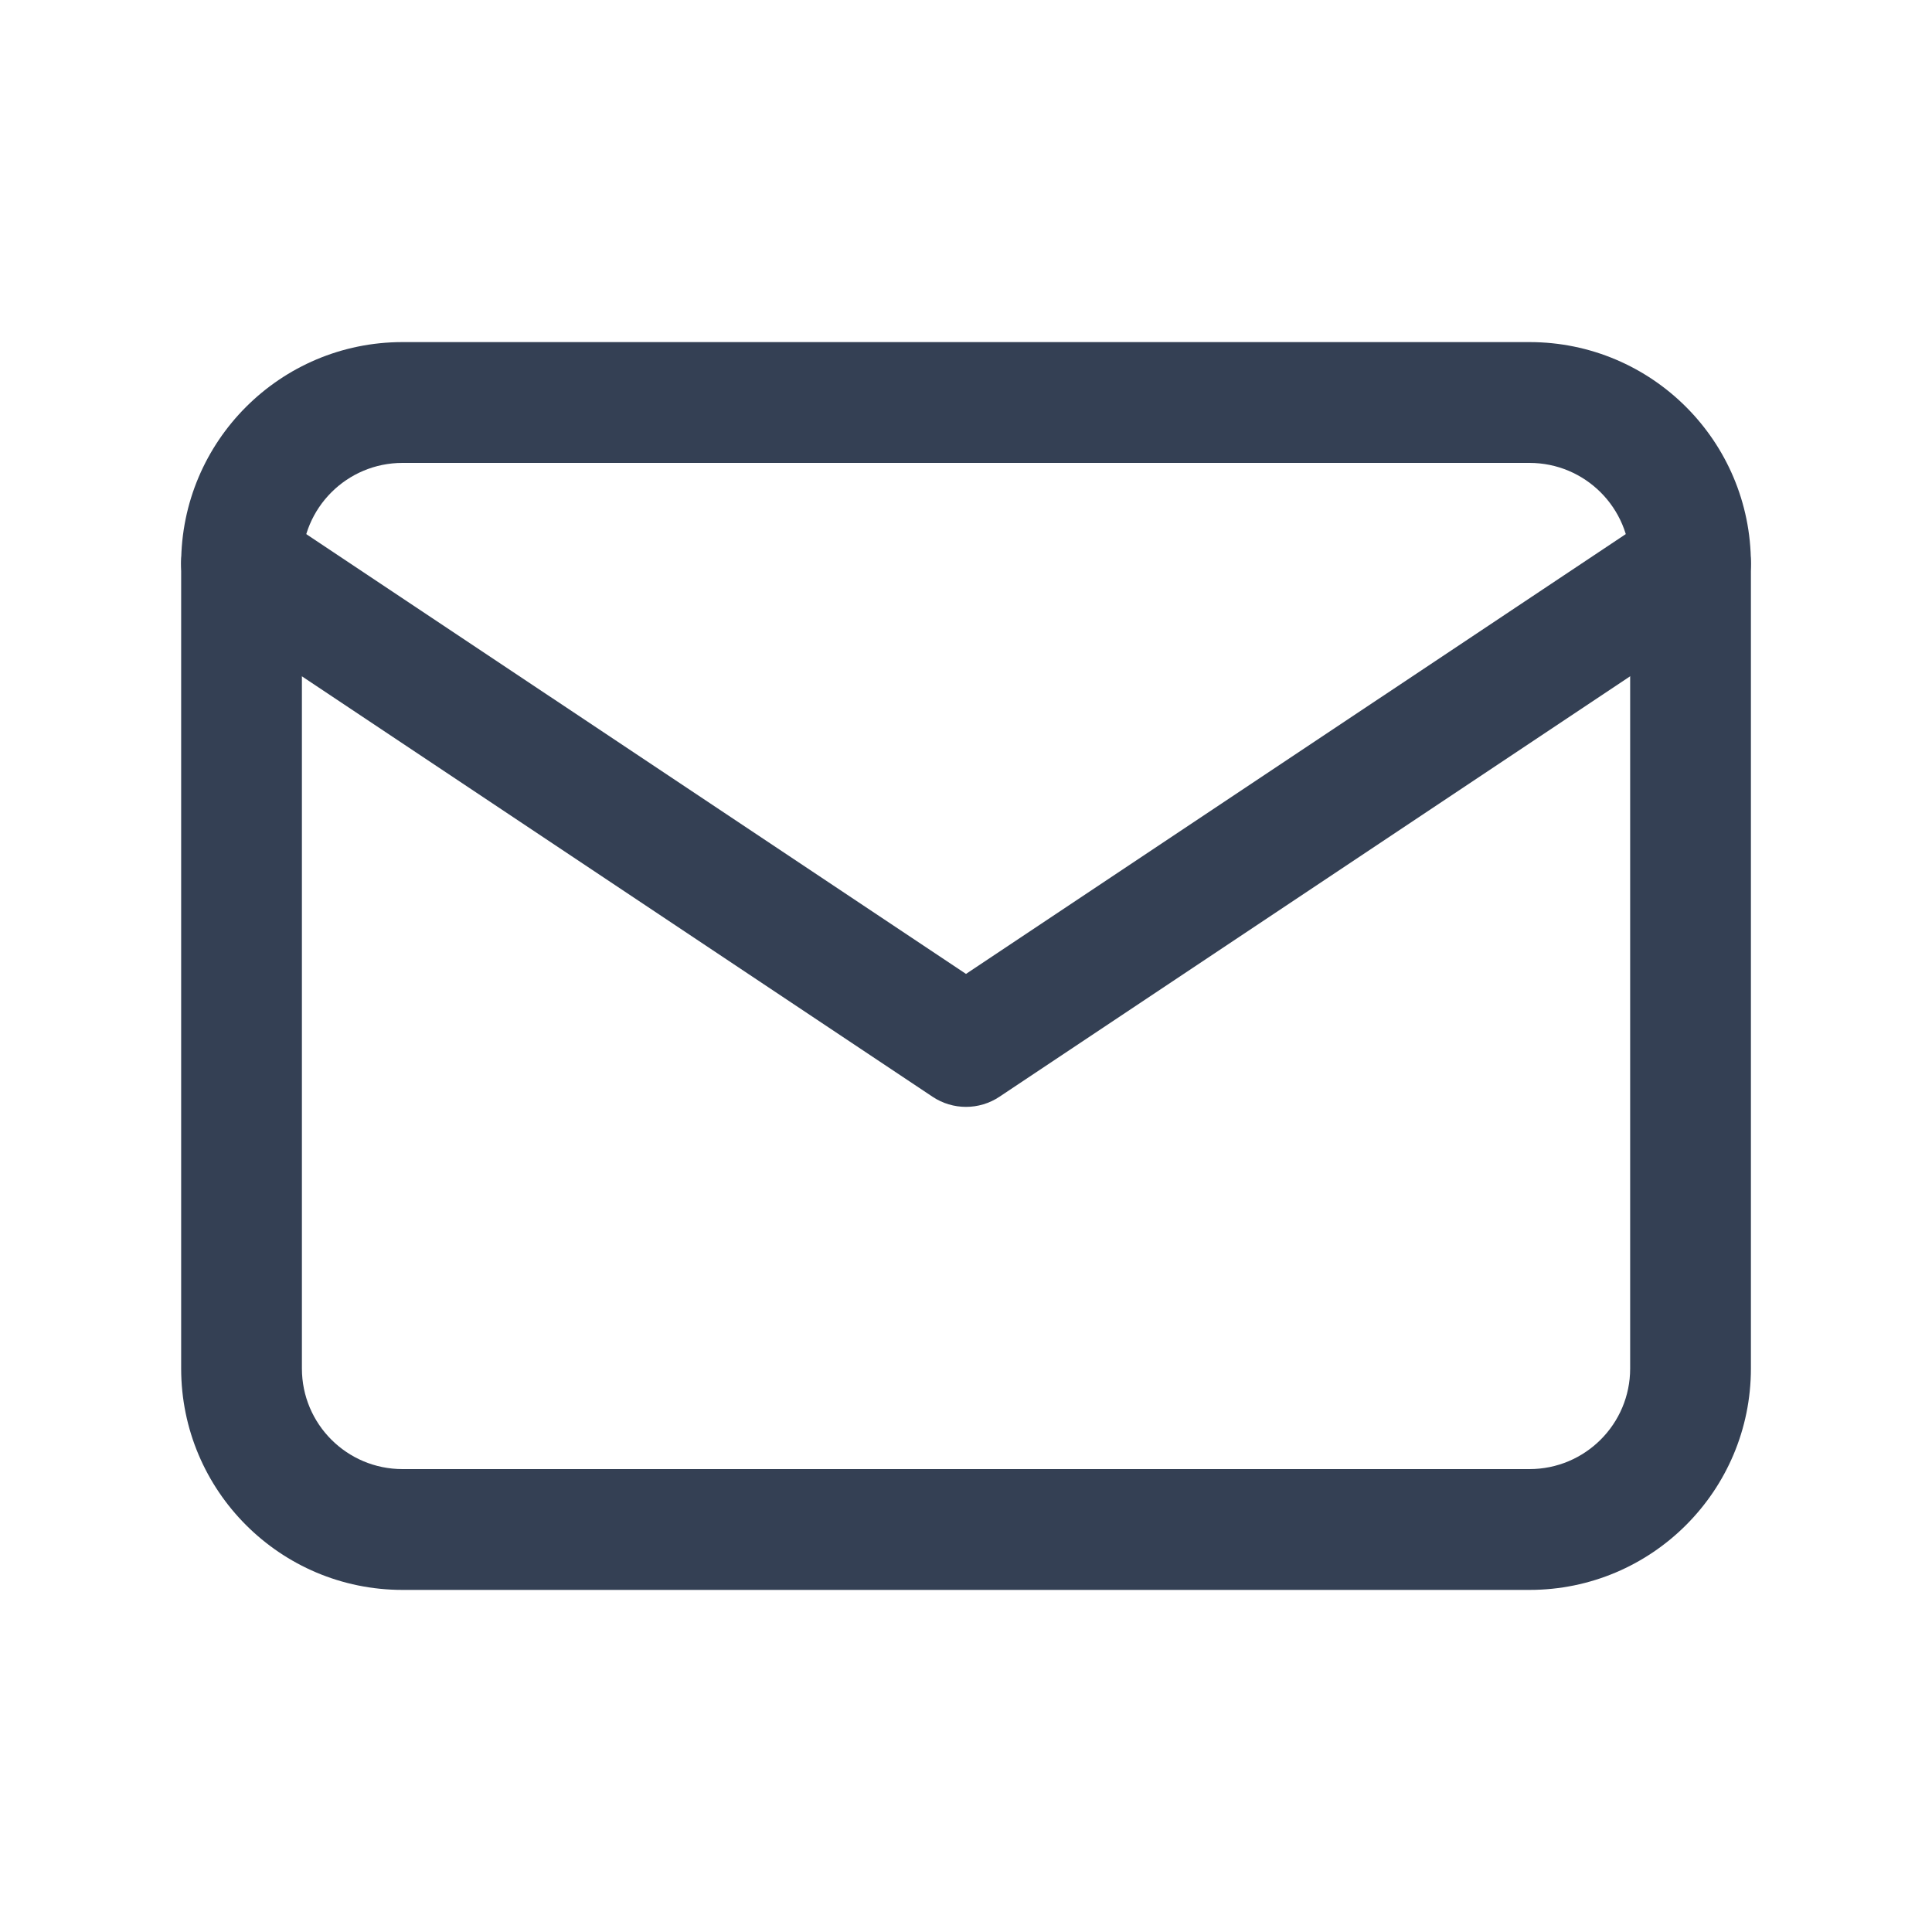 <svg width="30" height="30" viewBox="0 0 30 30" fill="none" xmlns="http://www.w3.org/2000/svg">
<g id="mail">
<g id="Vector">
<path fill-rule="evenodd" clip-rule="evenodd" d="M6.25 7.188C5.387 7.188 4.688 7.887 4.688 8.75V21.25C4.688 22.113 5.387 22.812 6.25 22.812H23.75C24.613 22.812 25.313 22.113 25.313 21.25V8.75C25.313 7.887 24.613 7.188 23.75 7.188H6.25ZM2.813 8.75C2.813 6.852 4.352 5.312 6.25 5.312H23.75C25.649 5.312 27.188 6.852 27.188 8.75V21.25C27.188 23.148 25.649 24.688 23.75 24.688H6.25C4.352 24.688 2.813 23.148 2.813 21.25V8.75Z" fill="#344054"/>
<path fill-rule="evenodd" clip-rule="evenodd" d="M2.97 8.23C3.257 7.799 3.839 7.683 4.27 7.97L15 15.123L25.73 7.97C26.161 7.683 26.743 7.799 27.03 8.23C27.317 8.661 27.201 9.243 26.77 9.53L15.52 17.03C15.205 17.24 14.795 17.24 14.48 17.03L3.23 9.53C2.799 9.243 2.683 8.661 2.97 8.23Z" fill="#344054"/>
</g>
</g>
</svg>
